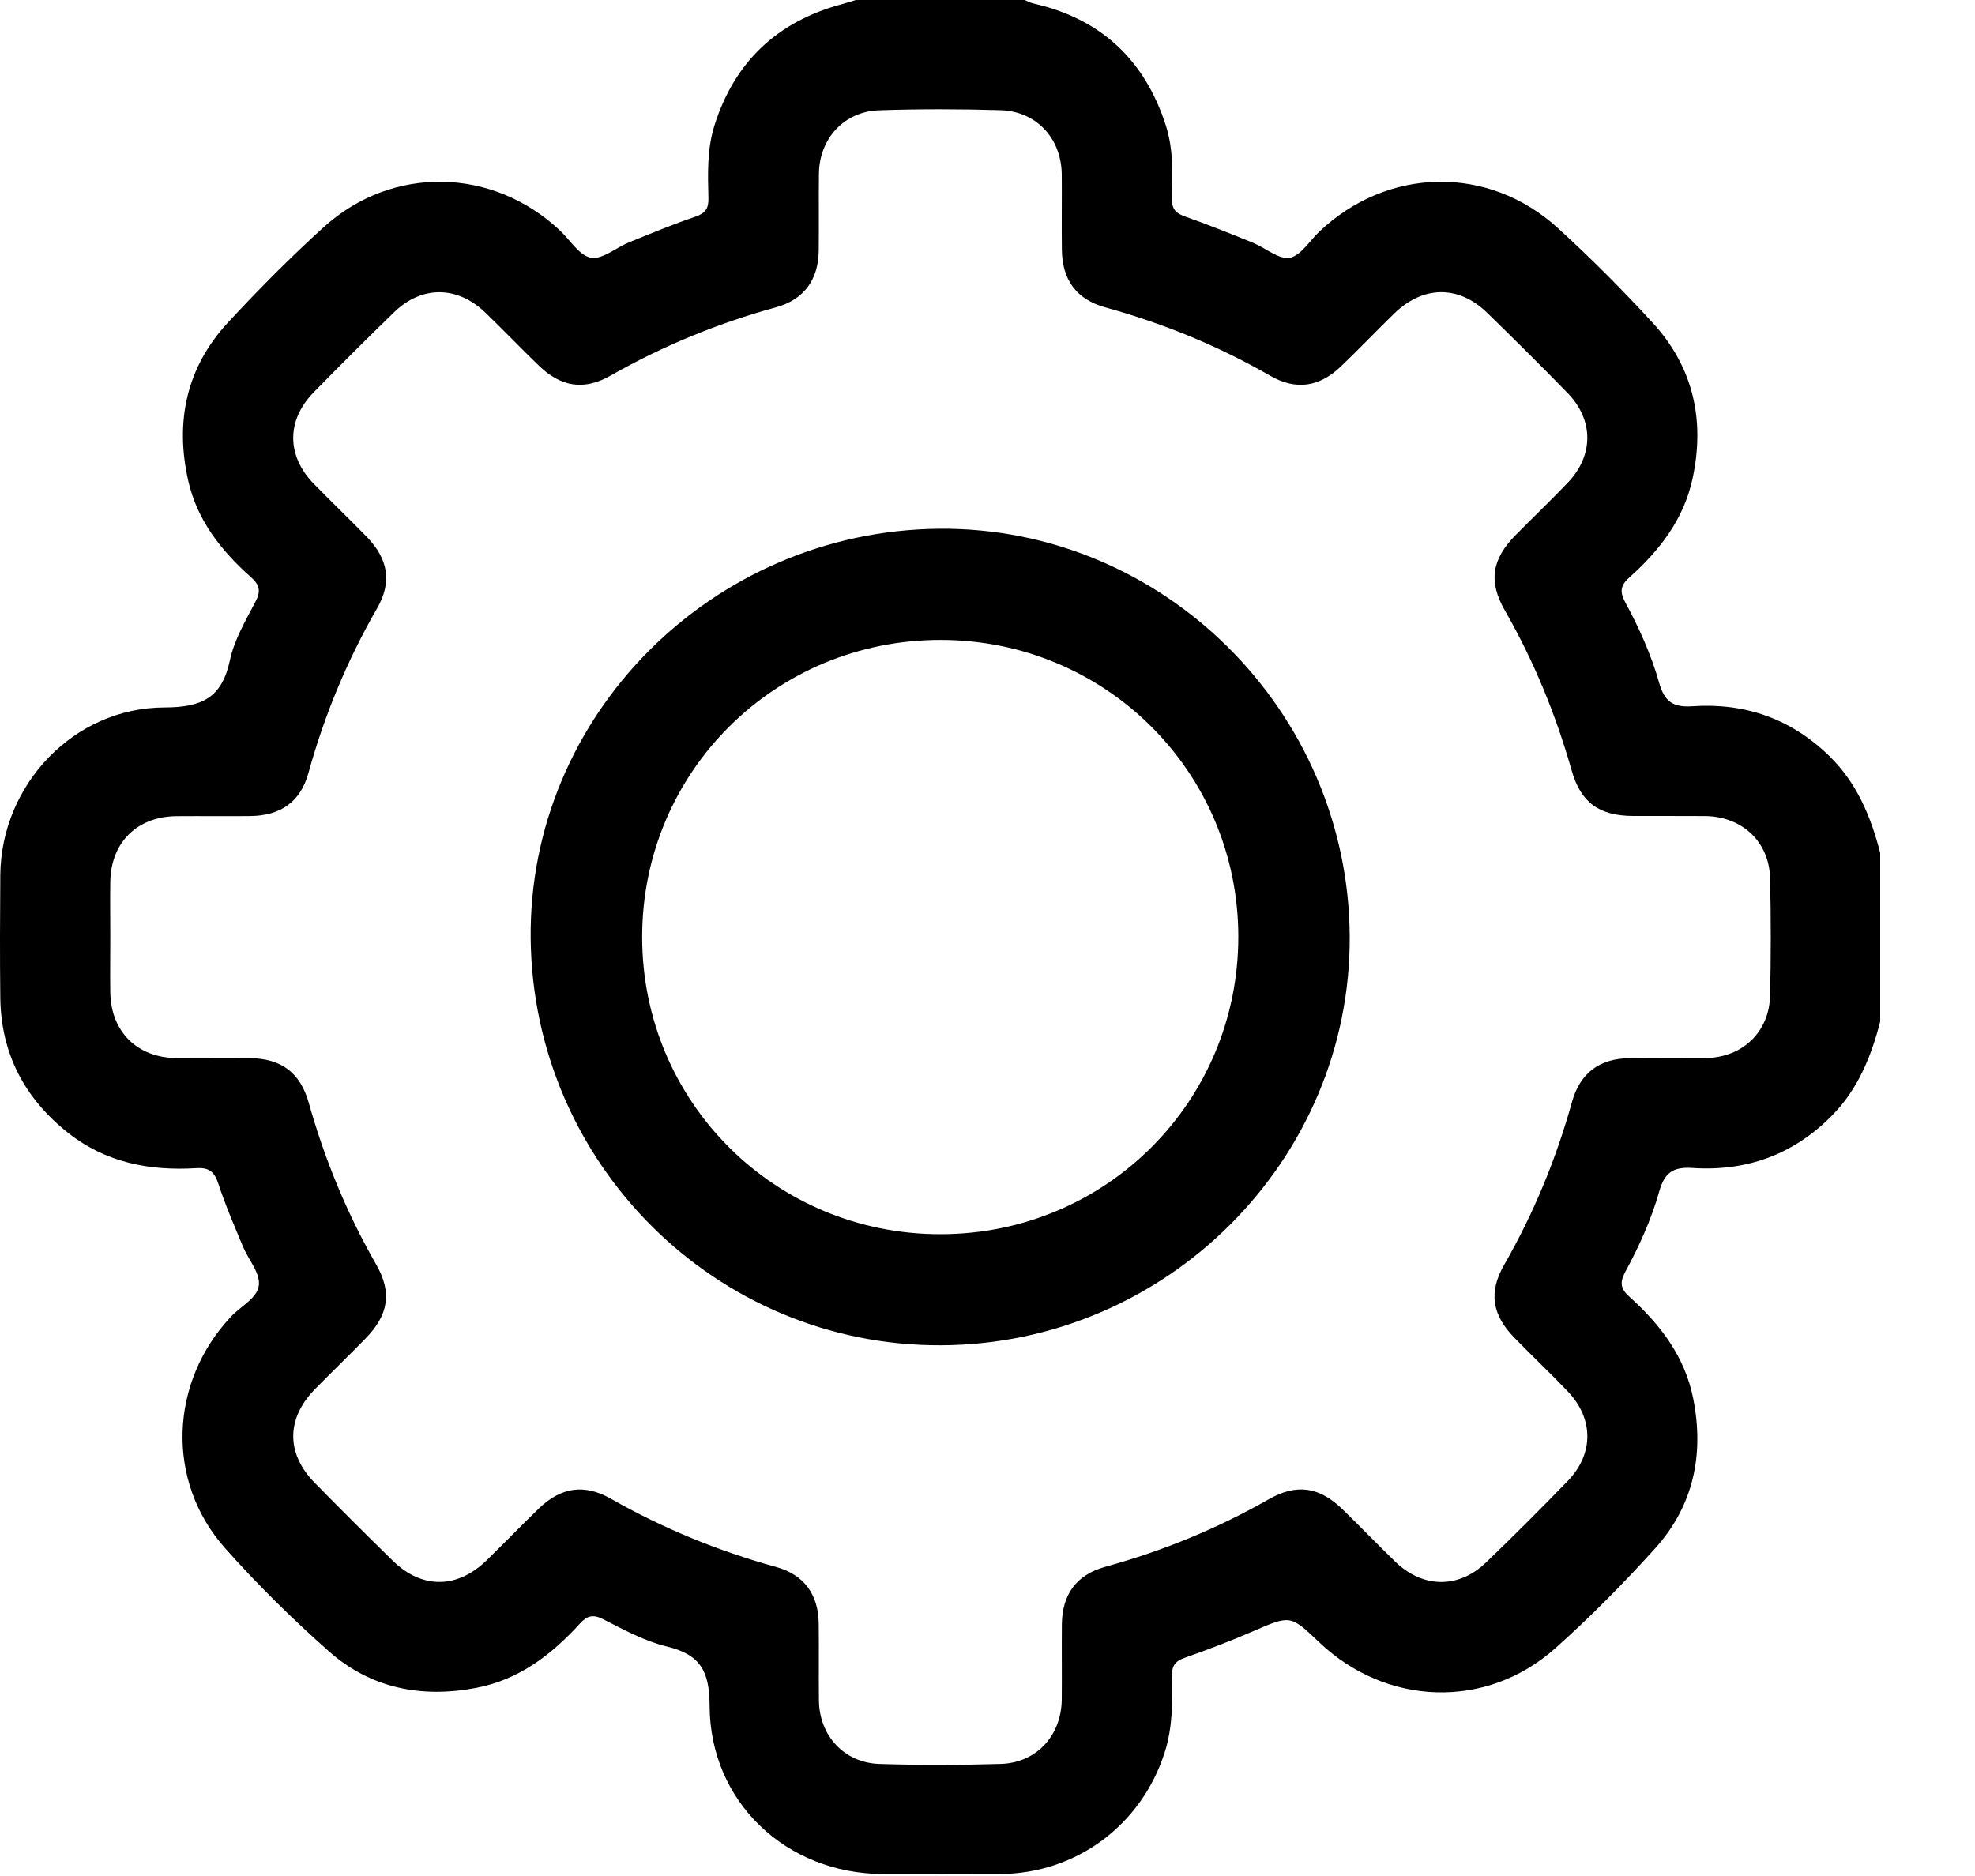 <svg width="20" height="19" viewBox="0 0 20 19" fill="none" xmlns="http://www.w3.org/2000/svg">
<path d="M19.041 10.343C18.949 10.699 18.815 11.033 18.549 11.301C18.16 11.695 17.684 11.866 17.137 11.829C16.94 11.816 16.855 11.879 16.802 12.068C16.722 12.352 16.598 12.624 16.457 12.884C16.4 12.991 16.412 13.055 16.501 13.134C16.815 13.416 17.063 13.741 17.147 14.167C17.259 14.735 17.148 15.254 16.758 15.685C16.439 16.038 16.103 16.379 15.748 16.695C15.049 17.317 14.038 17.28 13.357 16.631C13.066 16.354 13.067 16.358 12.69 16.521C12.464 16.619 12.233 16.707 12 16.789C11.903 16.823 11.866 16.868 11.868 16.973C11.874 17.232 11.876 17.49 11.796 17.743C11.563 18.481 10.902 18.976 10.128 18.98C9.731 18.982 9.335 18.981 8.939 18.98C7.962 18.976 7.189 18.251 7.186 17.275C7.185 16.926 7.092 16.757 6.754 16.676C6.53 16.622 6.317 16.506 6.109 16.4C6.005 16.347 5.946 16.363 5.873 16.443C5.585 16.759 5.257 17.012 4.821 17.095C4.265 17.201 3.752 17.098 3.329 16.723C2.959 16.395 2.604 16.046 2.277 15.677C1.676 14.999 1.716 13.998 2.339 13.335C2.439 13.227 2.613 13.146 2.622 13.009C2.631 12.885 2.514 12.755 2.46 12.624C2.373 12.414 2.281 12.204 2.211 11.988C2.171 11.867 2.117 11.823 1.988 11.831C1.518 11.86 1.075 11.776 0.694 11.477C0.25 11.127 0.01 10.672 0.003 10.105C-0.002 9.691 -0 9.277 0.003 8.863C0.011 7.948 0.746 7.167 1.666 7.165C2.049 7.164 2.247 7.065 2.328 6.688C2.372 6.481 2.486 6.287 2.586 6.096C2.643 5.989 2.631 5.925 2.542 5.846C2.241 5.579 1.996 5.269 1.906 4.868C1.771 4.27 1.887 3.722 2.308 3.267C2.619 2.931 2.942 2.605 3.281 2.298C3.976 1.671 4.992 1.694 5.672 2.336C5.775 2.433 5.868 2.59 5.985 2.61C6.1 2.63 6.238 2.508 6.369 2.455C6.592 2.364 6.815 2.272 7.043 2.194C7.142 2.16 7.176 2.113 7.174 2.009C7.168 1.763 7.159 1.515 7.234 1.274C7.437 0.627 7.87 0.218 8.526 0.042C8.573 0.029 8.619 0.014 8.666 0C9.236 0 9.806 0 10.376 0C10.405 0.011 10.432 0.027 10.461 0.034C11.15 0.189 11.594 0.608 11.807 1.274C11.883 1.514 11.875 1.763 11.868 2.009C11.865 2.116 11.905 2.159 12.001 2.193C12.234 2.275 12.463 2.367 12.691 2.46C12.816 2.511 12.948 2.629 13.059 2.611C13.17 2.592 13.259 2.443 13.357 2.349C14.049 1.69 15.071 1.667 15.776 2.31C16.11 2.614 16.429 2.935 16.734 3.267C17.149 3.718 17.268 4.258 17.139 4.851C17.05 5.26 16.805 5.576 16.5 5.848C16.411 5.927 16.4 5.991 16.457 6.098C16.598 6.358 16.721 6.63 16.801 6.914C16.854 7.103 16.94 7.166 17.136 7.153C17.668 7.116 18.135 7.278 18.522 7.654C18.803 7.927 18.945 8.269 19.04 8.638V10.344L19.041 10.343ZM1.117 9.481C1.117 9.672 1.114 9.864 1.117 10.055C1.125 10.451 1.391 10.713 1.788 10.716C2.036 10.718 2.283 10.715 2.531 10.717C2.847 10.72 3.04 10.862 3.127 11.17C3.288 11.742 3.512 12.287 3.808 12.804C3.973 13.09 3.935 13.318 3.7 13.558C3.531 13.731 3.358 13.898 3.189 14.07C2.897 14.368 2.896 14.723 3.189 15.02C3.449 15.285 3.712 15.547 3.978 15.807C4.273 16.096 4.632 16.093 4.931 15.8C5.108 15.627 5.28 15.449 5.458 15.277C5.681 15.062 5.917 15.026 6.186 15.179C6.715 15.48 7.272 15.708 7.859 15.87C8.143 15.948 8.288 16.15 8.291 16.444C8.294 16.704 8.29 16.963 8.293 17.223C8.297 17.578 8.548 17.853 8.904 17.865C9.313 17.878 9.722 17.877 10.131 17.865C10.495 17.855 10.748 17.579 10.752 17.213C10.754 16.96 10.751 16.706 10.753 16.453C10.756 16.148 10.899 15.95 11.194 15.868C11.775 15.708 12.327 15.482 12.851 15.183C13.13 15.024 13.361 15.059 13.593 15.284C13.775 15.461 13.951 15.644 14.133 15.82C14.41 16.086 14.771 16.091 15.047 15.826C15.328 15.556 15.604 15.28 15.875 15C16.142 14.725 16.14 14.367 15.874 14.09C15.699 13.906 15.514 13.732 15.337 13.55C15.11 13.318 15.072 13.089 15.231 12.812C15.531 12.289 15.758 11.739 15.919 11.16C16.002 10.865 16.199 10.72 16.504 10.717C16.758 10.714 17.012 10.718 17.266 10.716C17.642 10.713 17.916 10.456 17.925 10.083C17.934 9.687 17.934 9.292 17.925 8.896C17.916 8.523 17.641 8.268 17.264 8.265C17.023 8.263 16.781 8.265 16.539 8.264C16.194 8.263 16.007 8.128 15.915 7.801C15.754 7.235 15.533 6.695 15.24 6.184C15.07 5.888 15.106 5.664 15.351 5.416C15.525 5.24 15.704 5.069 15.875 4.89C16.14 4.613 16.141 4.255 15.874 3.98C15.607 3.705 15.334 3.435 15.059 3.167C14.77 2.886 14.411 2.891 14.119 3.175C13.937 3.352 13.762 3.536 13.579 3.711C13.361 3.919 13.125 3.956 12.866 3.807C12.337 3.503 11.78 3.275 11.193 3.113C10.898 3.031 10.756 2.833 10.753 2.526C10.75 2.273 10.754 2.02 10.752 1.767C10.748 1.4 10.495 1.126 10.13 1.116C9.721 1.104 9.312 1.103 8.903 1.117C8.548 1.128 8.297 1.404 8.293 1.759C8.29 2.019 8.294 2.278 8.291 2.538C8.288 2.832 8.142 3.034 7.859 3.112C7.272 3.273 6.714 3.502 6.185 3.803C5.916 3.957 5.683 3.921 5.458 3.704C5.275 3.528 5.1 3.344 4.917 3.168C4.633 2.893 4.273 2.889 3.991 3.162C3.716 3.429 3.444 3.7 3.176 3.974C2.9 4.257 2.901 4.615 3.176 4.898C3.353 5.08 3.537 5.255 3.714 5.437C3.932 5.662 3.972 5.895 3.818 6.162C3.515 6.689 3.285 7.244 3.123 7.83C3.042 8.122 2.841 8.262 2.532 8.265C2.284 8.267 2.036 8.264 1.788 8.266C1.391 8.269 1.125 8.529 1.117 8.926C1.114 9.111 1.117 9.297 1.117 9.482L1.117 9.481Z" fill="black"/>
<path d="M13.668 9.481C13.681 11.749 11.813 13.618 9.525 13.625C7.254 13.632 5.4 11.793 5.374 9.508C5.349 7.248 7.211 5.377 9.508 5.355C11.777 5.334 13.654 7.196 13.668 9.481V9.481ZM9.524 12.5C11.2 12.499 12.542 11.156 12.54 9.483C12.537 7.82 11.197 6.483 9.528 6.481C7.85 6.479 6.504 7.816 6.503 9.488C6.502 11.16 7.847 12.501 9.524 12.5Z" fill="black"/>
</svg>